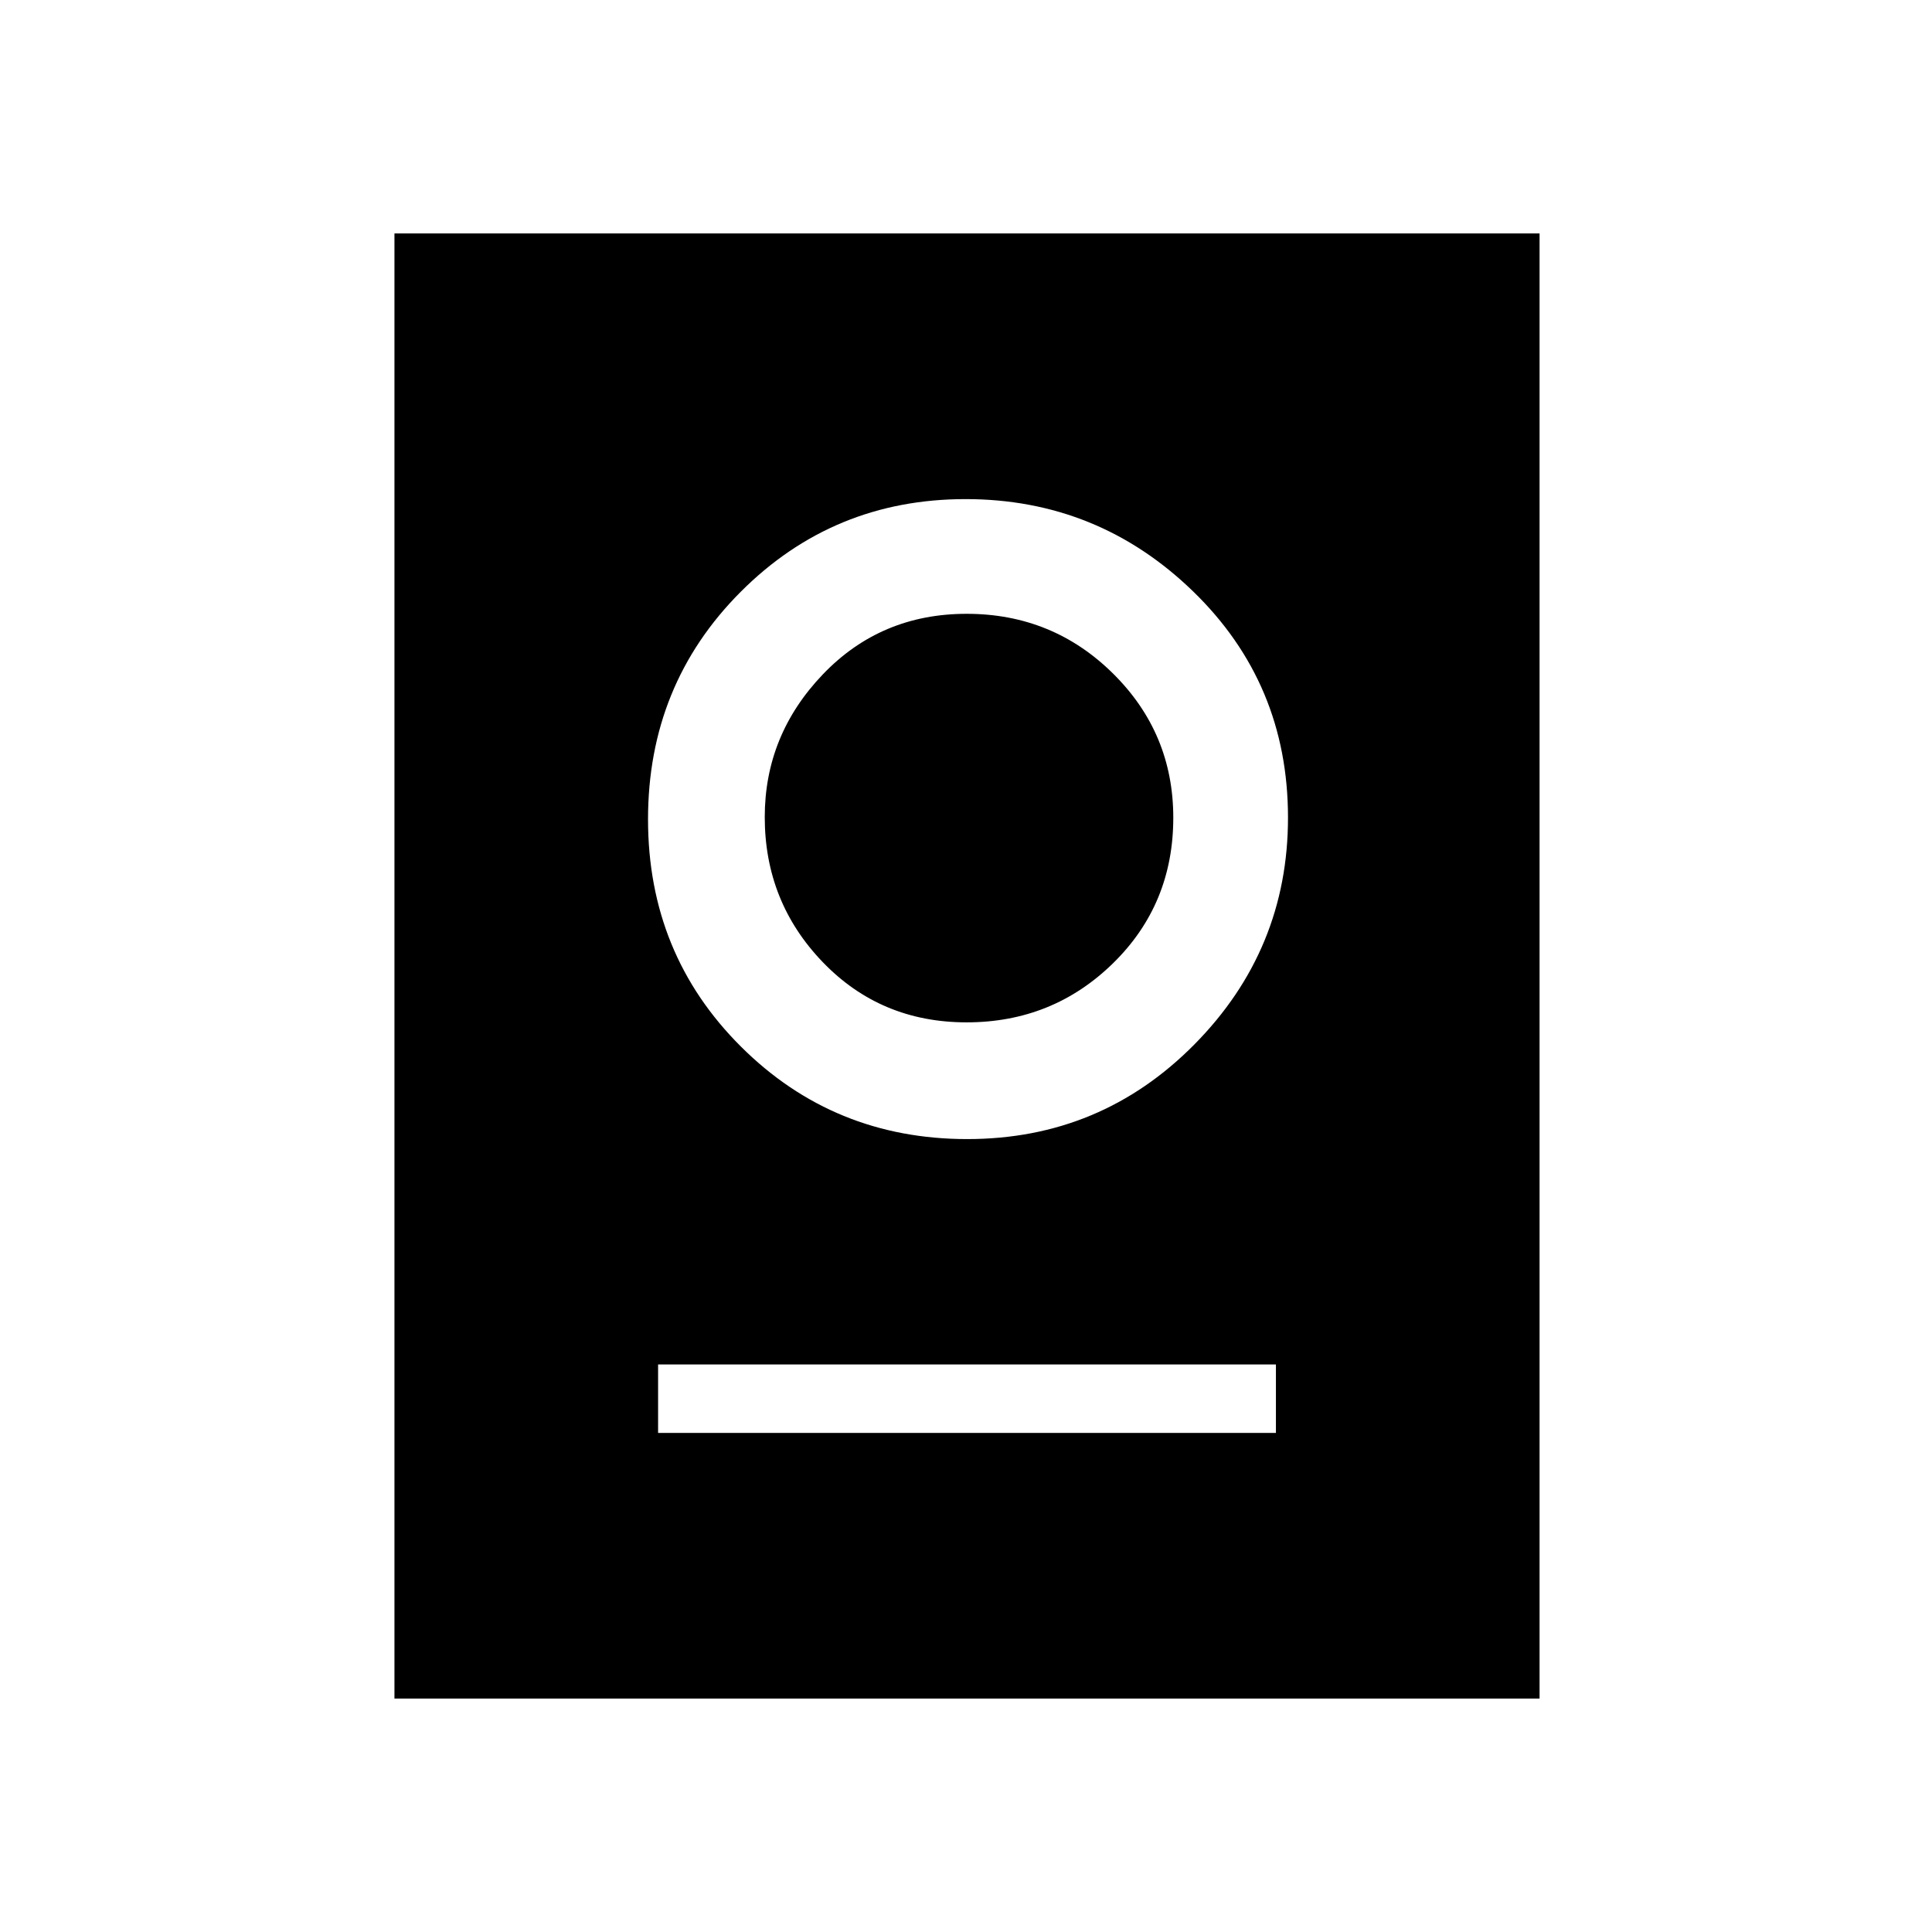 <svg xmlns="http://www.w3.org/2000/svg" height="48" viewBox="0 -960 960 960" width="48"><path d="M196-116v-728h569v728H196Zm131-132h307v-34H327v34Zm153.62-146q66.38 0 112.88-47.04t46.5-112.7q0-66.72-47.24-112.49-47.24-45.77-113-45.77Q414-712 368-665.88t-46 113Q322-486 368.12-440t112.5 46Zm-.3-58q-42.69 0-71.51-29.94Q380-511.88 380-554q0-40.7 28.81-70.85Q437.63-655 480.32-655q42.7 0 72.69 29.63Q583-595.74 583-553.68q0 43.05-29.99 72.37Q523.02-452 480.32-452Z"/></svg>
